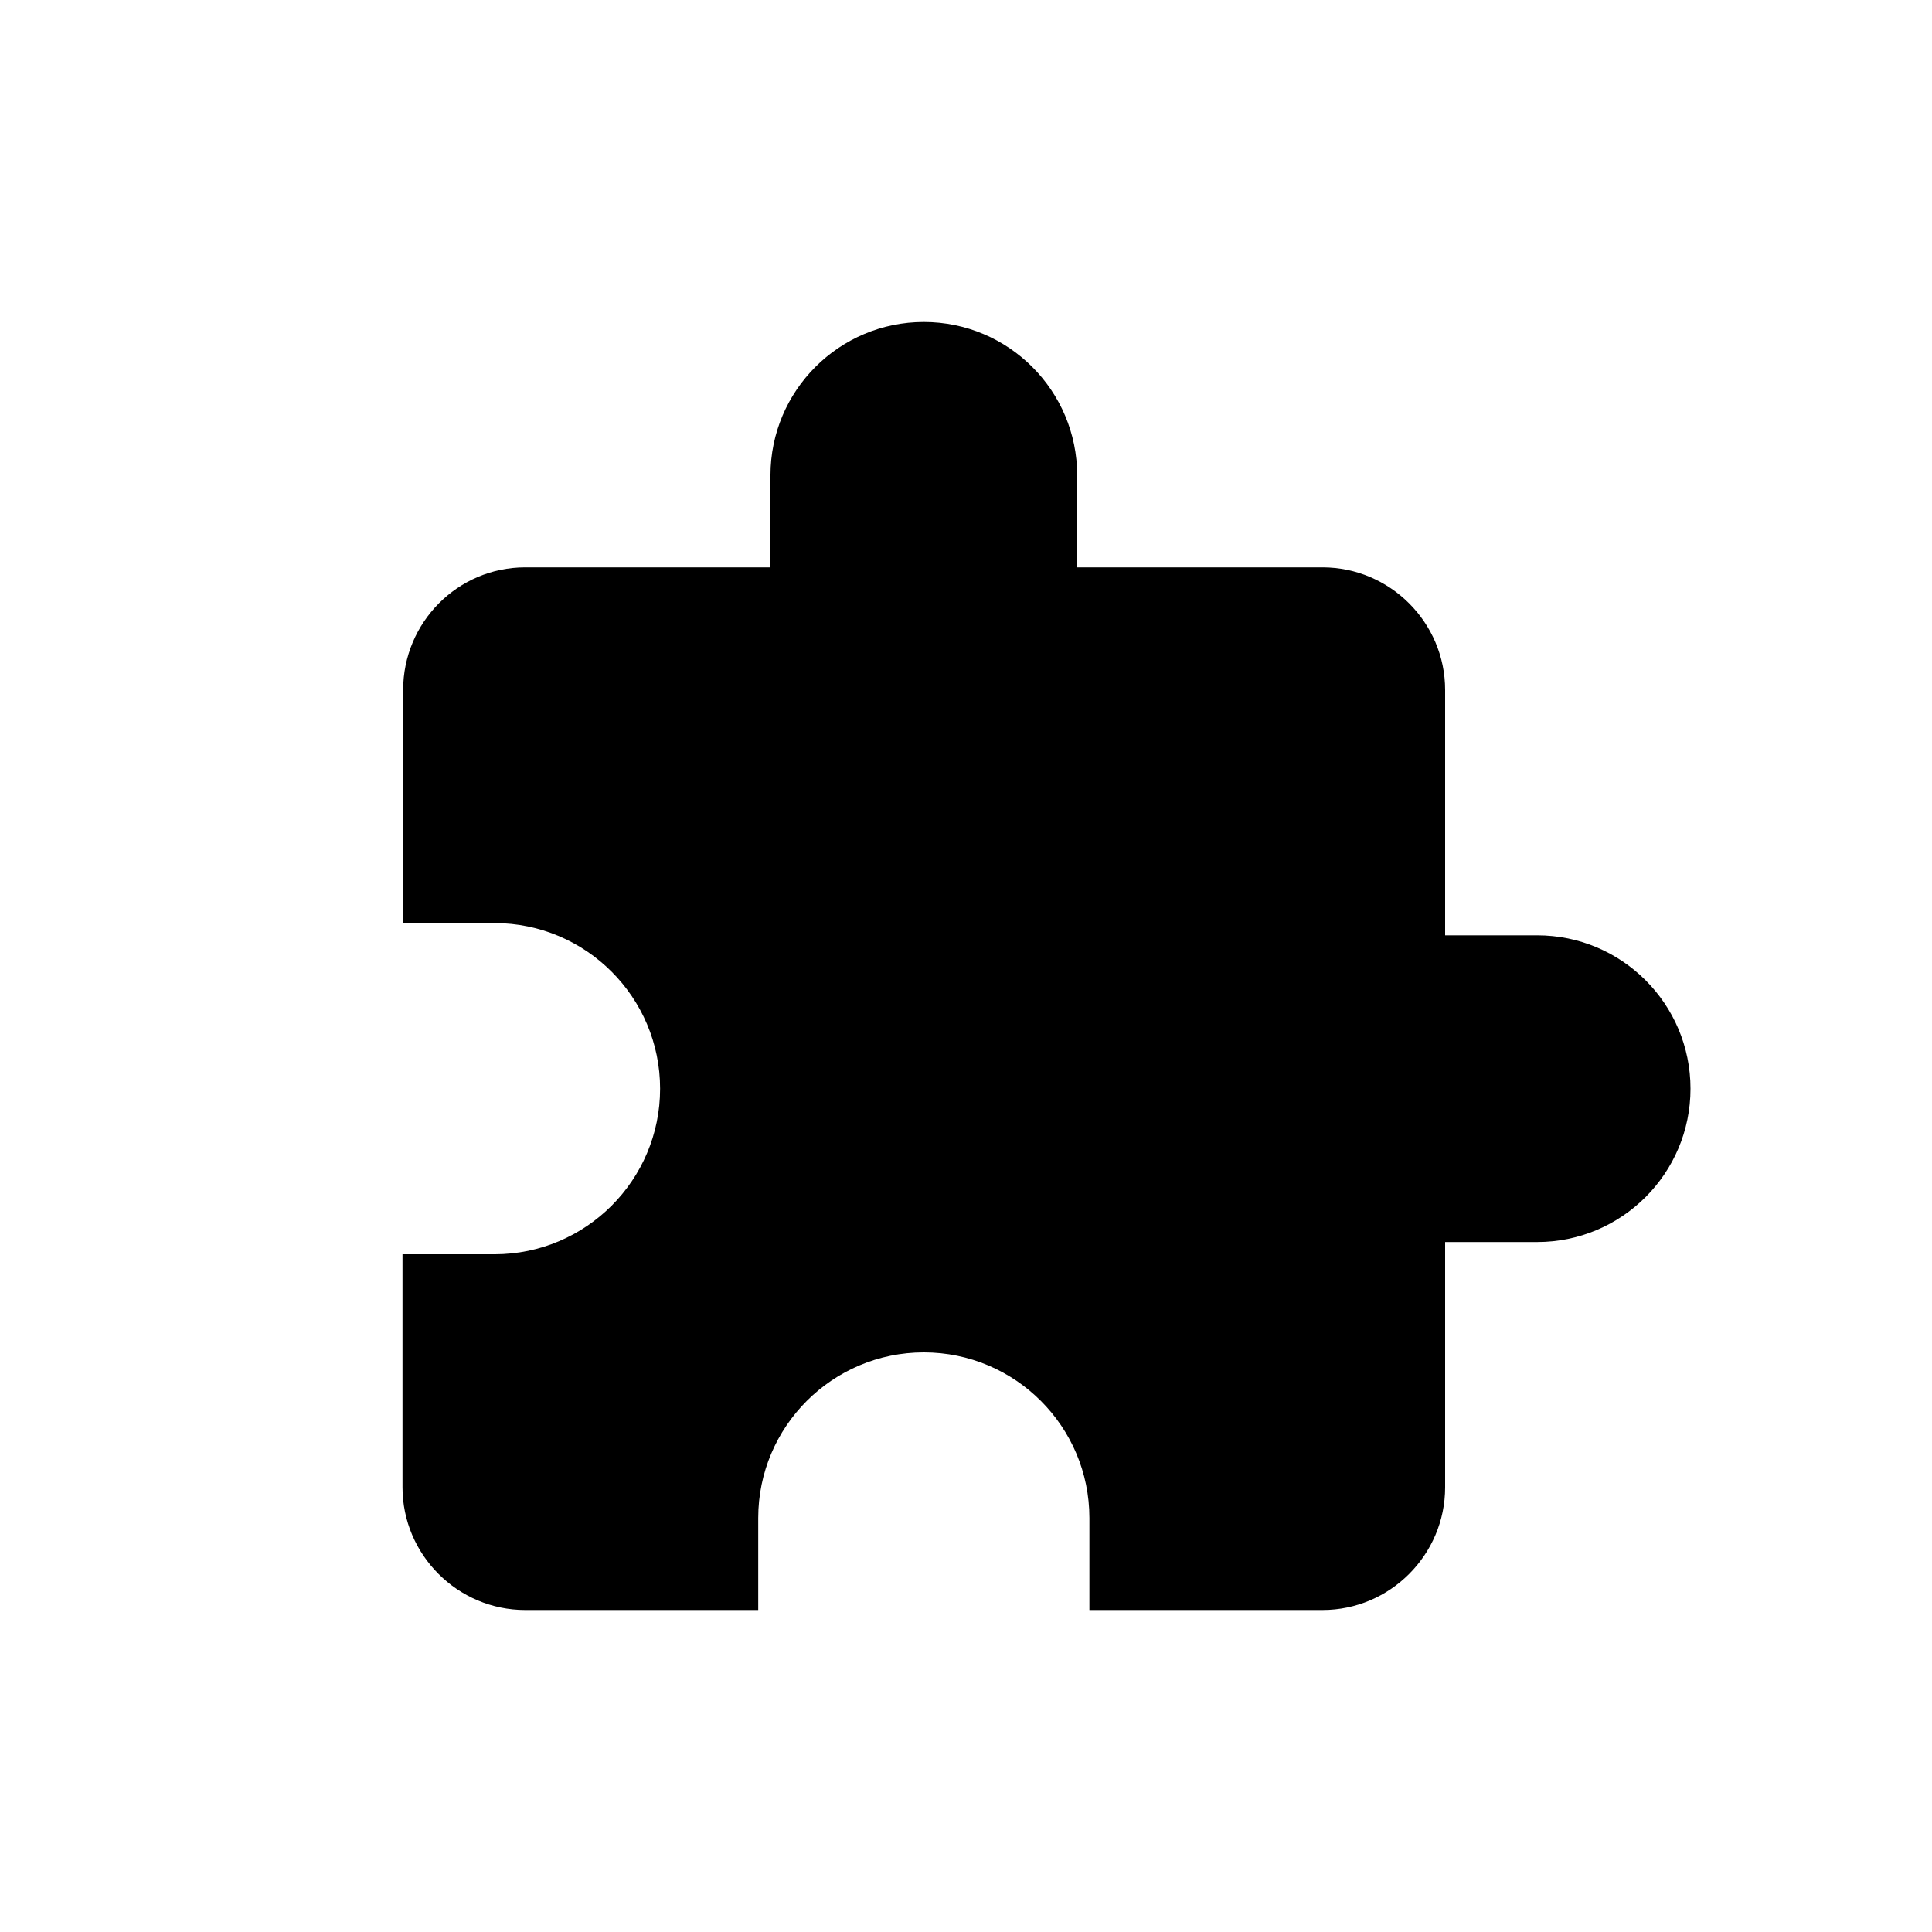<?xml version="1.0" encoding="UTF-8" standalone="no"?>
<svg width="24px" height="24px" viewBox="0 0 24 24" version="1.1" xmlns="http://www.w3.org/2000/svg" xmlns:xlink="http://www.w3.org/1999/xlink">
    <!-- Generator: Sketch 3.8.3 (29802) - http://www.bohemiancoding.com/sketch -->
    <title>Artboard 1</title>
    <desc>Created with Sketch.</desc>
    <defs></defs>
    <g id="Page-1" stroke="none" stroke-width="1" fill="none" fill-rule="evenodd">
        <g id="Artboard-1">
            <g id="ic_extension_black_24px">
                <g id="Group">
                    <polygon id="Shape" points="0 0 24 0 24 24 0 24"></polygon>
                    <path d="M19.095,11.619 L17.952,11.619 L17.952,8.571 C17.952,7.733 17.267,7.048 16.429,7.048 L13.381,7.048 L13.381,5.905 C13.381,4.853 12.528,4 11.476,4 C10.425,4 9.571,4.853 9.571,5.905 L9.571,7.048 L6.524,7.048 C5.686,7.048 5.008,7.733 5.008,8.571 L5.008,11.467 L6.143,11.467 C7.278,11.467 8.2,12.389 8.2,13.524 C8.2,14.659 7.278,15.581 6.143,15.581 L5,15.581 L5,18.476 C5,19.314 5.686,20 6.524,20 L9.419,20 L9.419,18.857 C9.419,17.722 10.341,16.8 11.476,16.8 C12.611,16.8 13.533,17.722 13.533,18.857 L13.533,20 L16.429,20 C17.267,20 17.952,19.314 17.952,18.476 L17.952,15.429 L19.095,15.429 C20.147,15.429 21,14.575 21,13.524 C21,12.472 20.147,11.619 19.095,11.619 L19.095,11.619 Z" id="Shape" fill="#000000"></path>
                </g>
            </g>
        </g>
    </g>
</svg>
